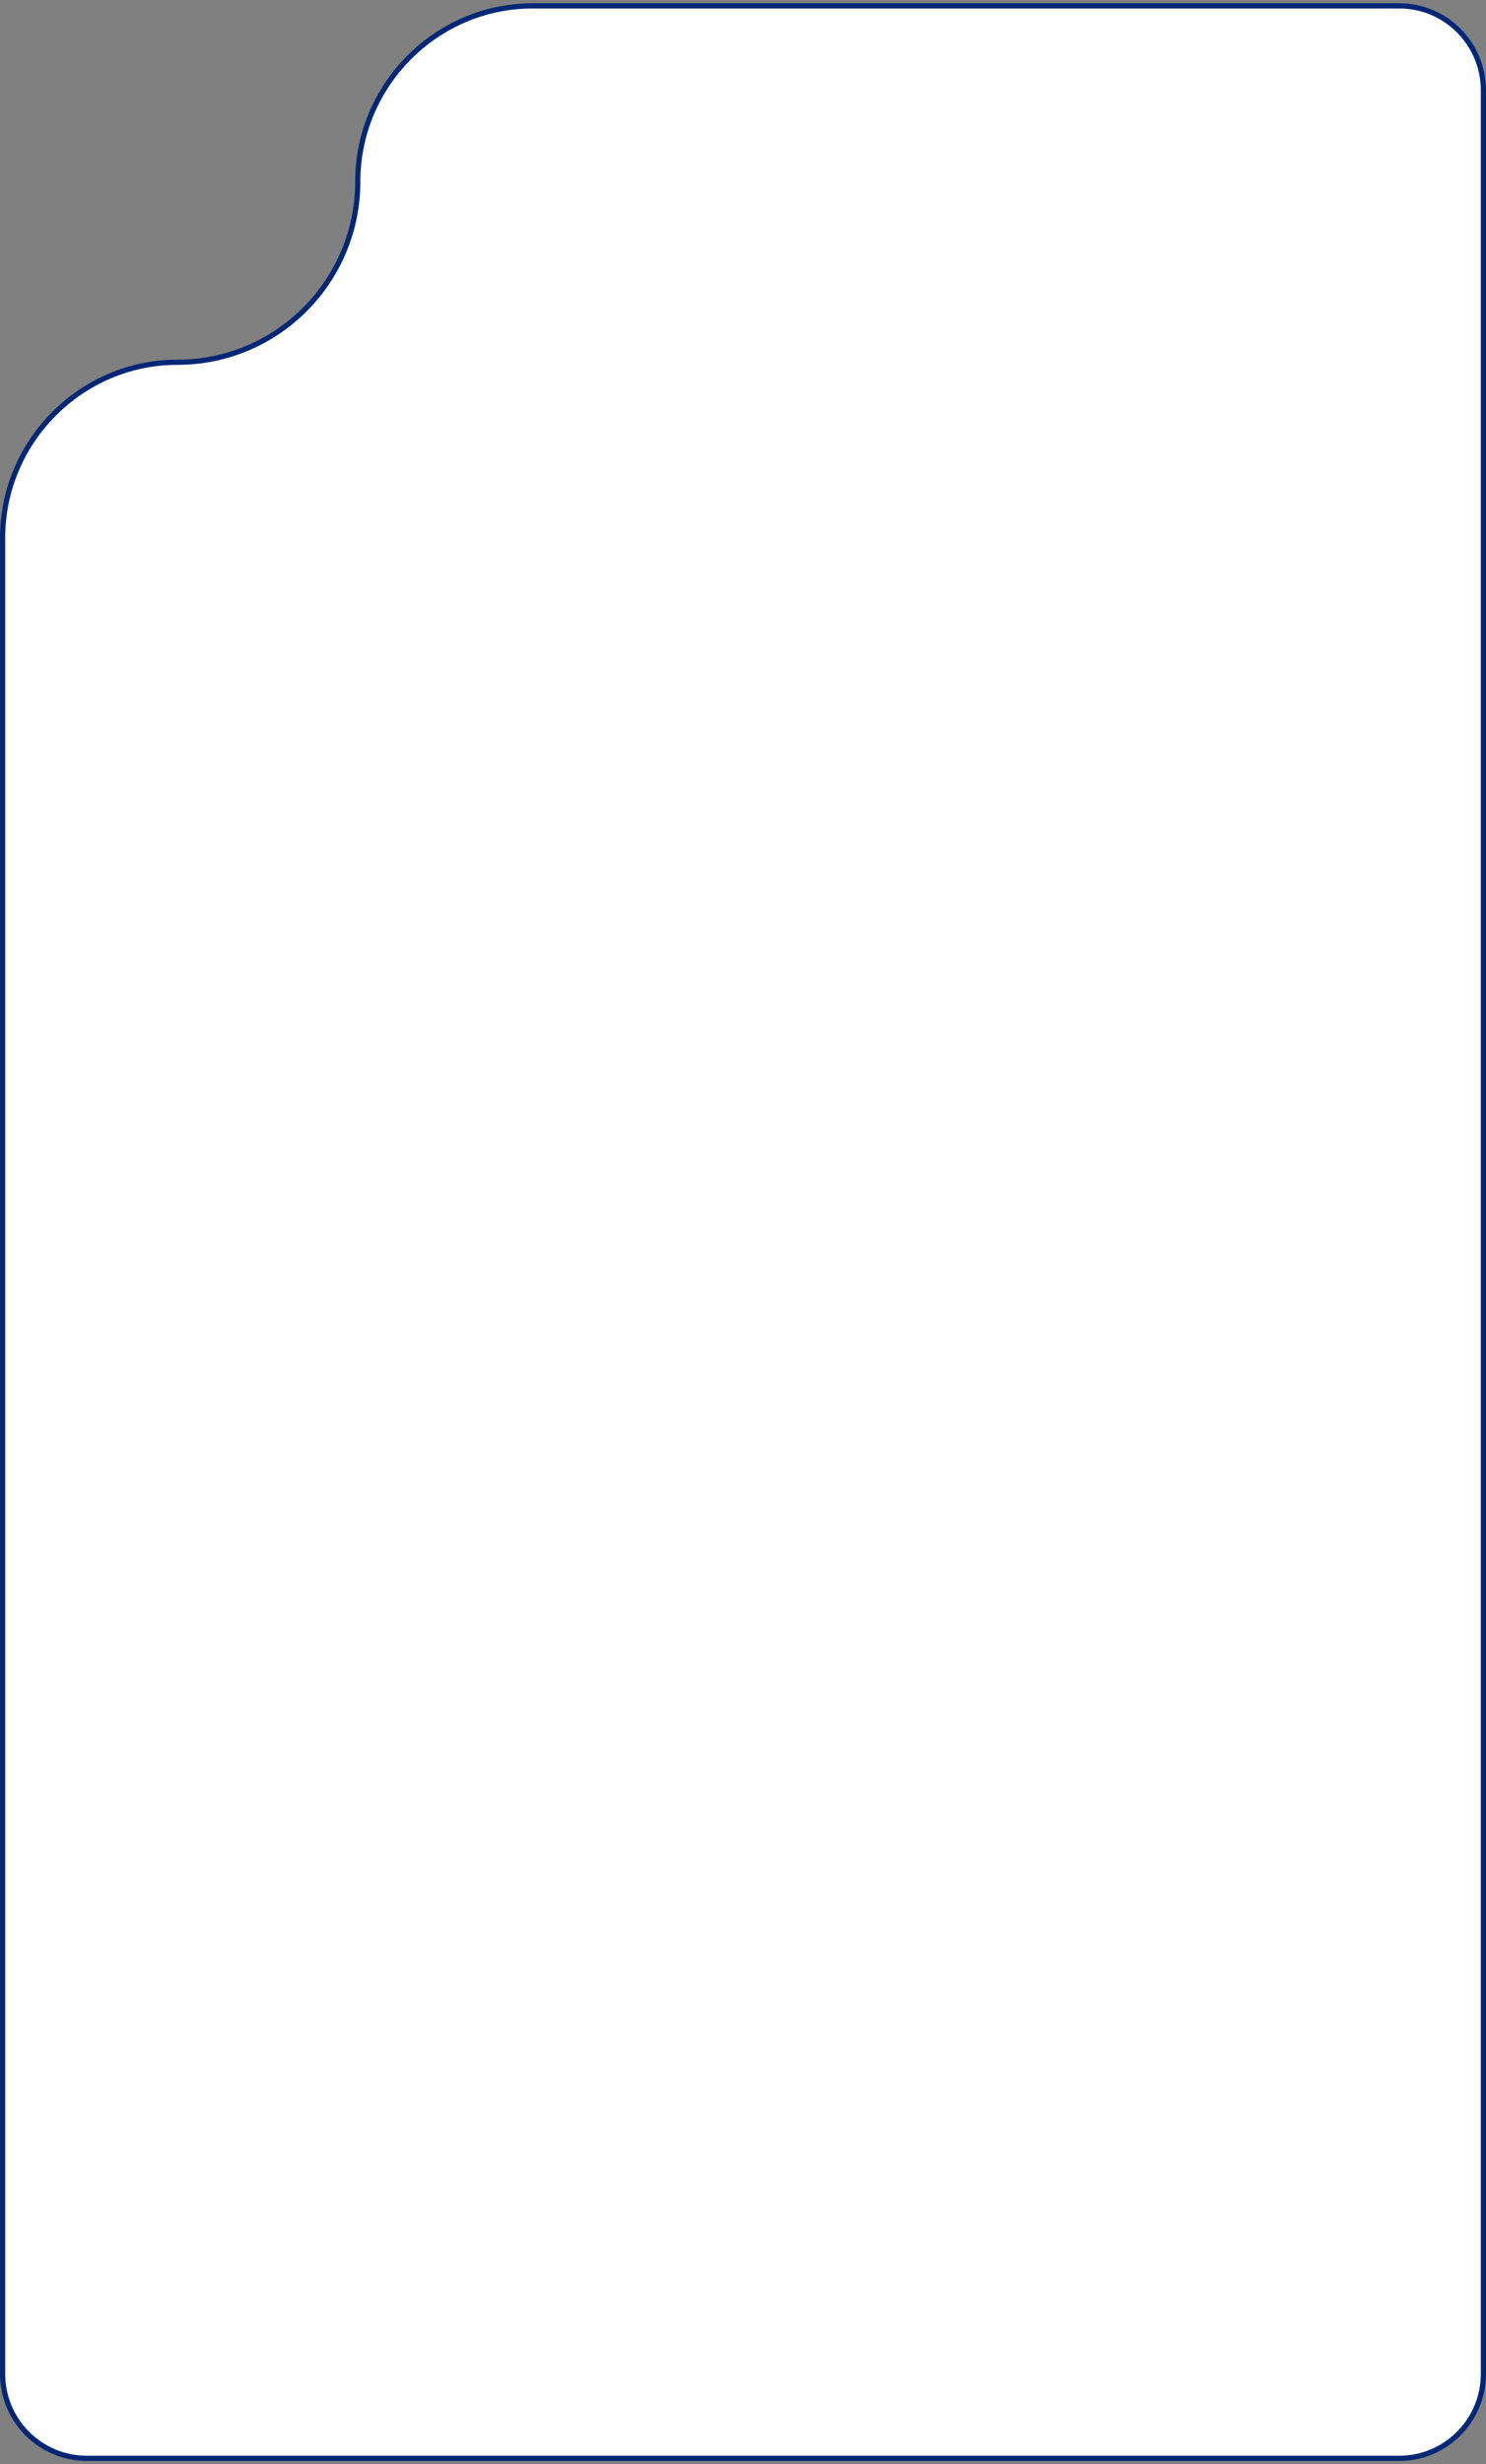 <svg width="286" height="474" viewBox="0 0 286 474" fill="none" xmlns="http://www.w3.org/2000/svg">
<rect x="0" y="0" width="286" height="474" fill="#808080" stroke="none"/>
<path d="M285.5 17.37V456.629C285.5 465.592 278.252 472.87 269.307 472.87H16.694C7.759 472.859 0.5 465.592 0.5 456.618V103.462C0.5 84.9 15.646 69.67 34.15 69.681C53.323 69.692 68.857 54.123 68.857 34.91C68.857 16.326 84.014 1.129 102.53 1.129H269.307C278.241 1.129 285.5 8.396 285.5 17.37Z" fill="white" stroke="#002775"/>
</svg>

